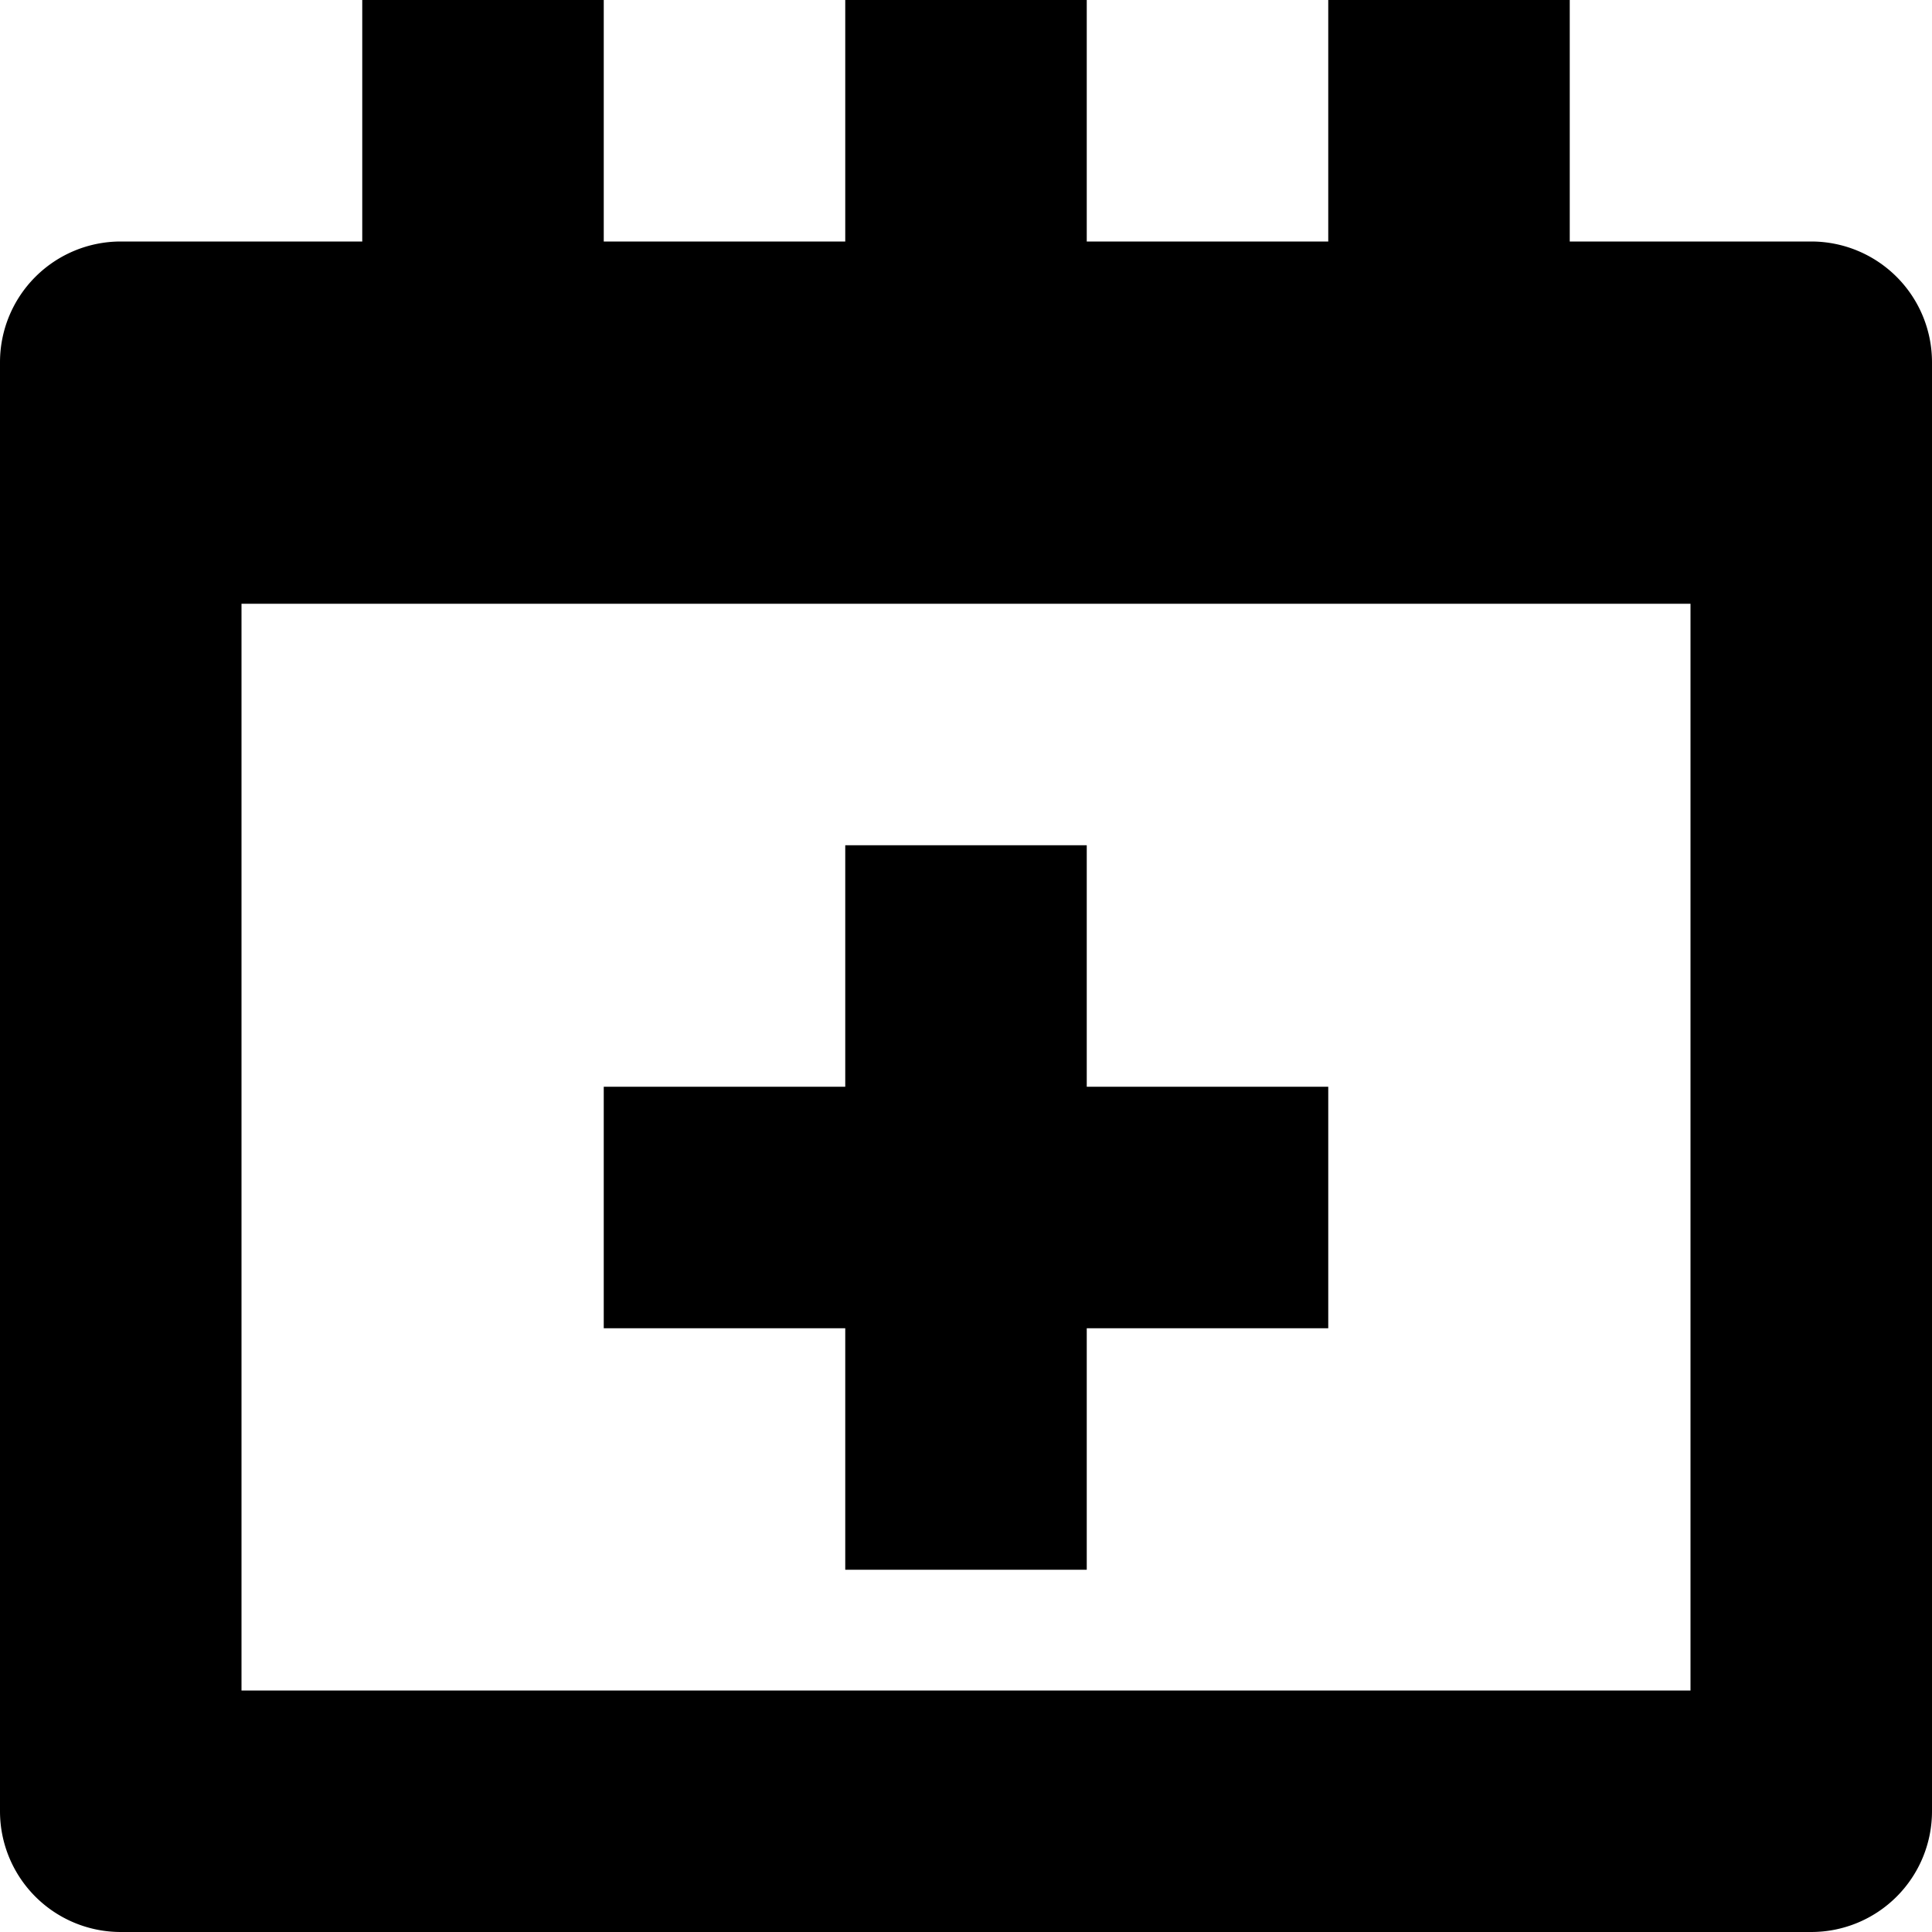 <svg xmlns="http://www.w3.org/2000/svg" viewBox="0 0 16 16" width="16" height="16"><g class="nc-icon-wrapper"><path d="M15,2H13V0H11V2H9V0H7V2H5V0H3V2H1A1,1,0,0,0,0,3V15a1,1,0,0,0,1,1H15a1,1,0,0,0,1-1V3A1,1,0,0,0,15,2ZM14,14H2V5H14Z"/> <polygon points="11 9 9 9 9 7 7 7 7 9 5 9 5 11 7 11 7 13 9 13 9 11 11 11 11 9" data-color="color-2"/></g></svg>